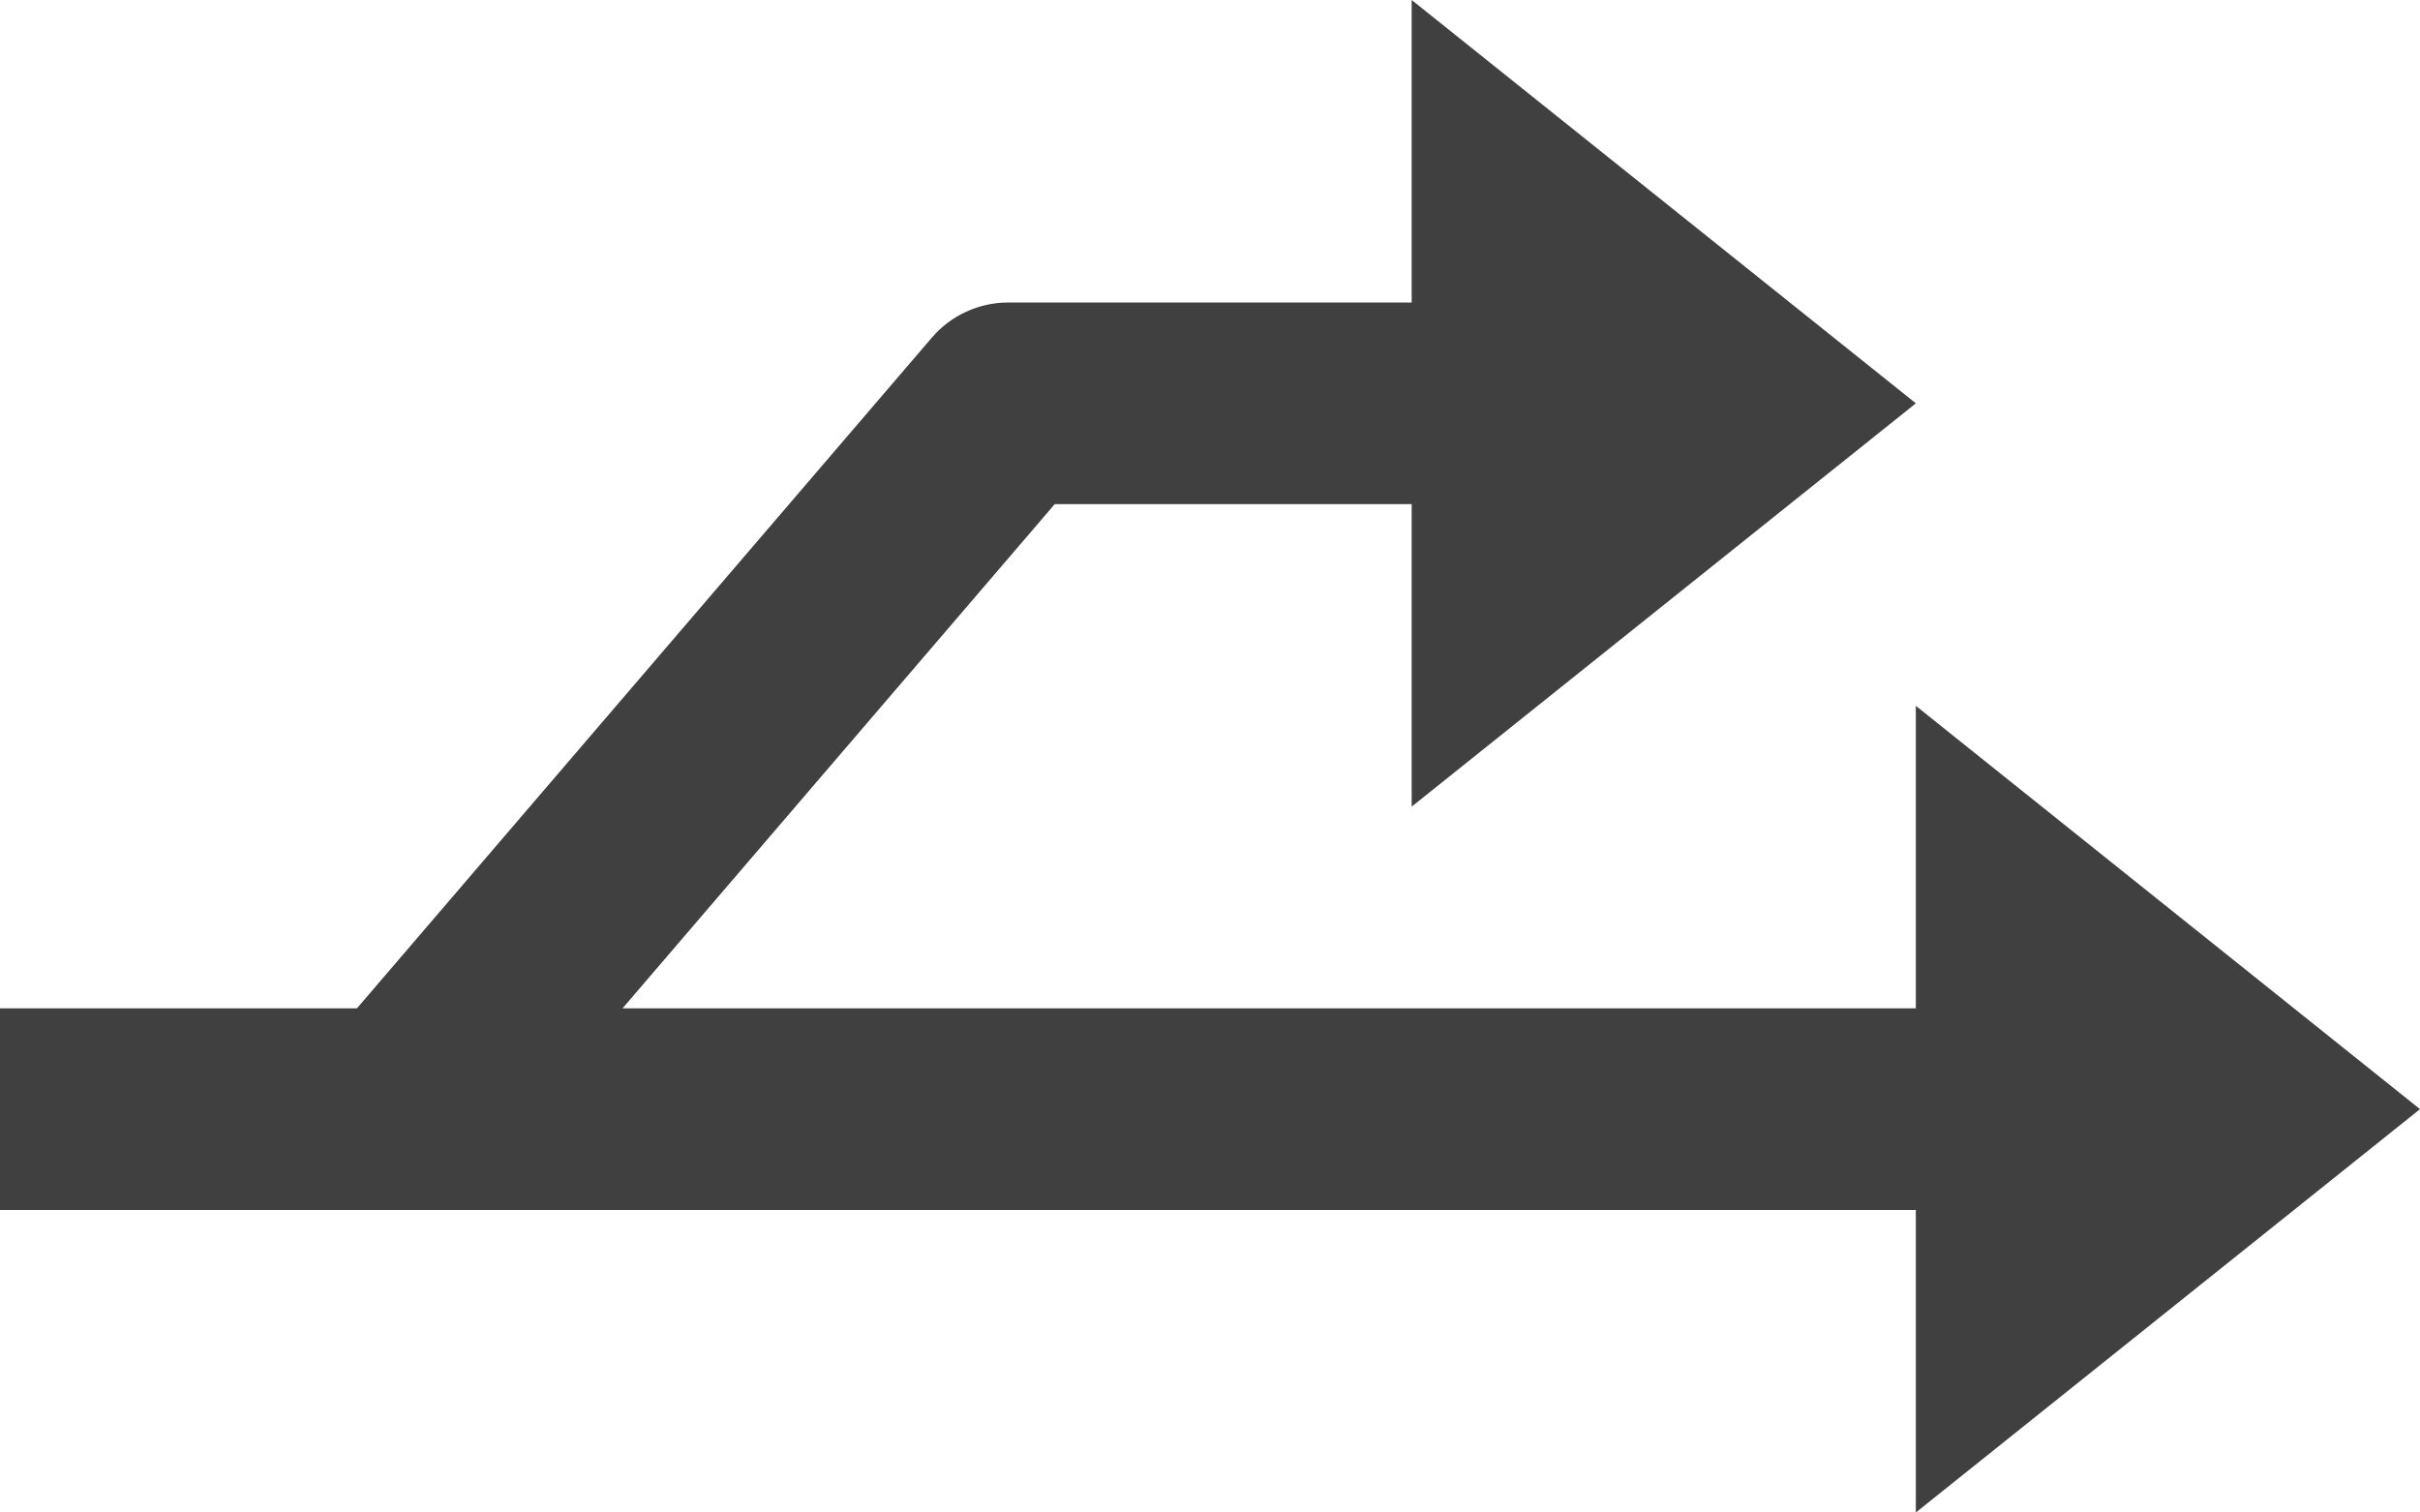 <?xml version="1.0" encoding="UTF-8"?>
<svg width="24px" height="15px" viewBox="0 0 24 15" version="1.1" xmlns="http://www.w3.org/2000/svg" xmlns:xlink="http://www.w3.org/1999/xlink">
    <!-- Generator: sketchtool 42 (36781) - http://www.bohemiancoding.com/sketch -->
    <title>09ACECB5-C237-4473-B7EC-889297F59445</title>
    <desc>Created with sketchtool.</desc>
    <defs></defs>
    <g id="Page-1" stroke="none" stroke-width="1" fill="none" fill-rule="evenodd">
        <g id="dashboard" transform="translate(-392, -36)" fill-rule="nonzero" fill="#404040">
            <g id="arrows-24px-glyph-2_split" transform="translate(392, 36)">
                <path d="M24,11 L19,7 L19,10 L6.174,10 L10.46,5 L14,5 L14,8 L19,4 L14,0 L14,3 L10,3 C9.708,3 9.431,3.127 9.241,3.349 L3.54,10 L0,10 L0,12 L4,12 L19,12 L19,15 L24,11 Z" id="Shape"></path>
            </g>
        </g>
    </g>
</svg>